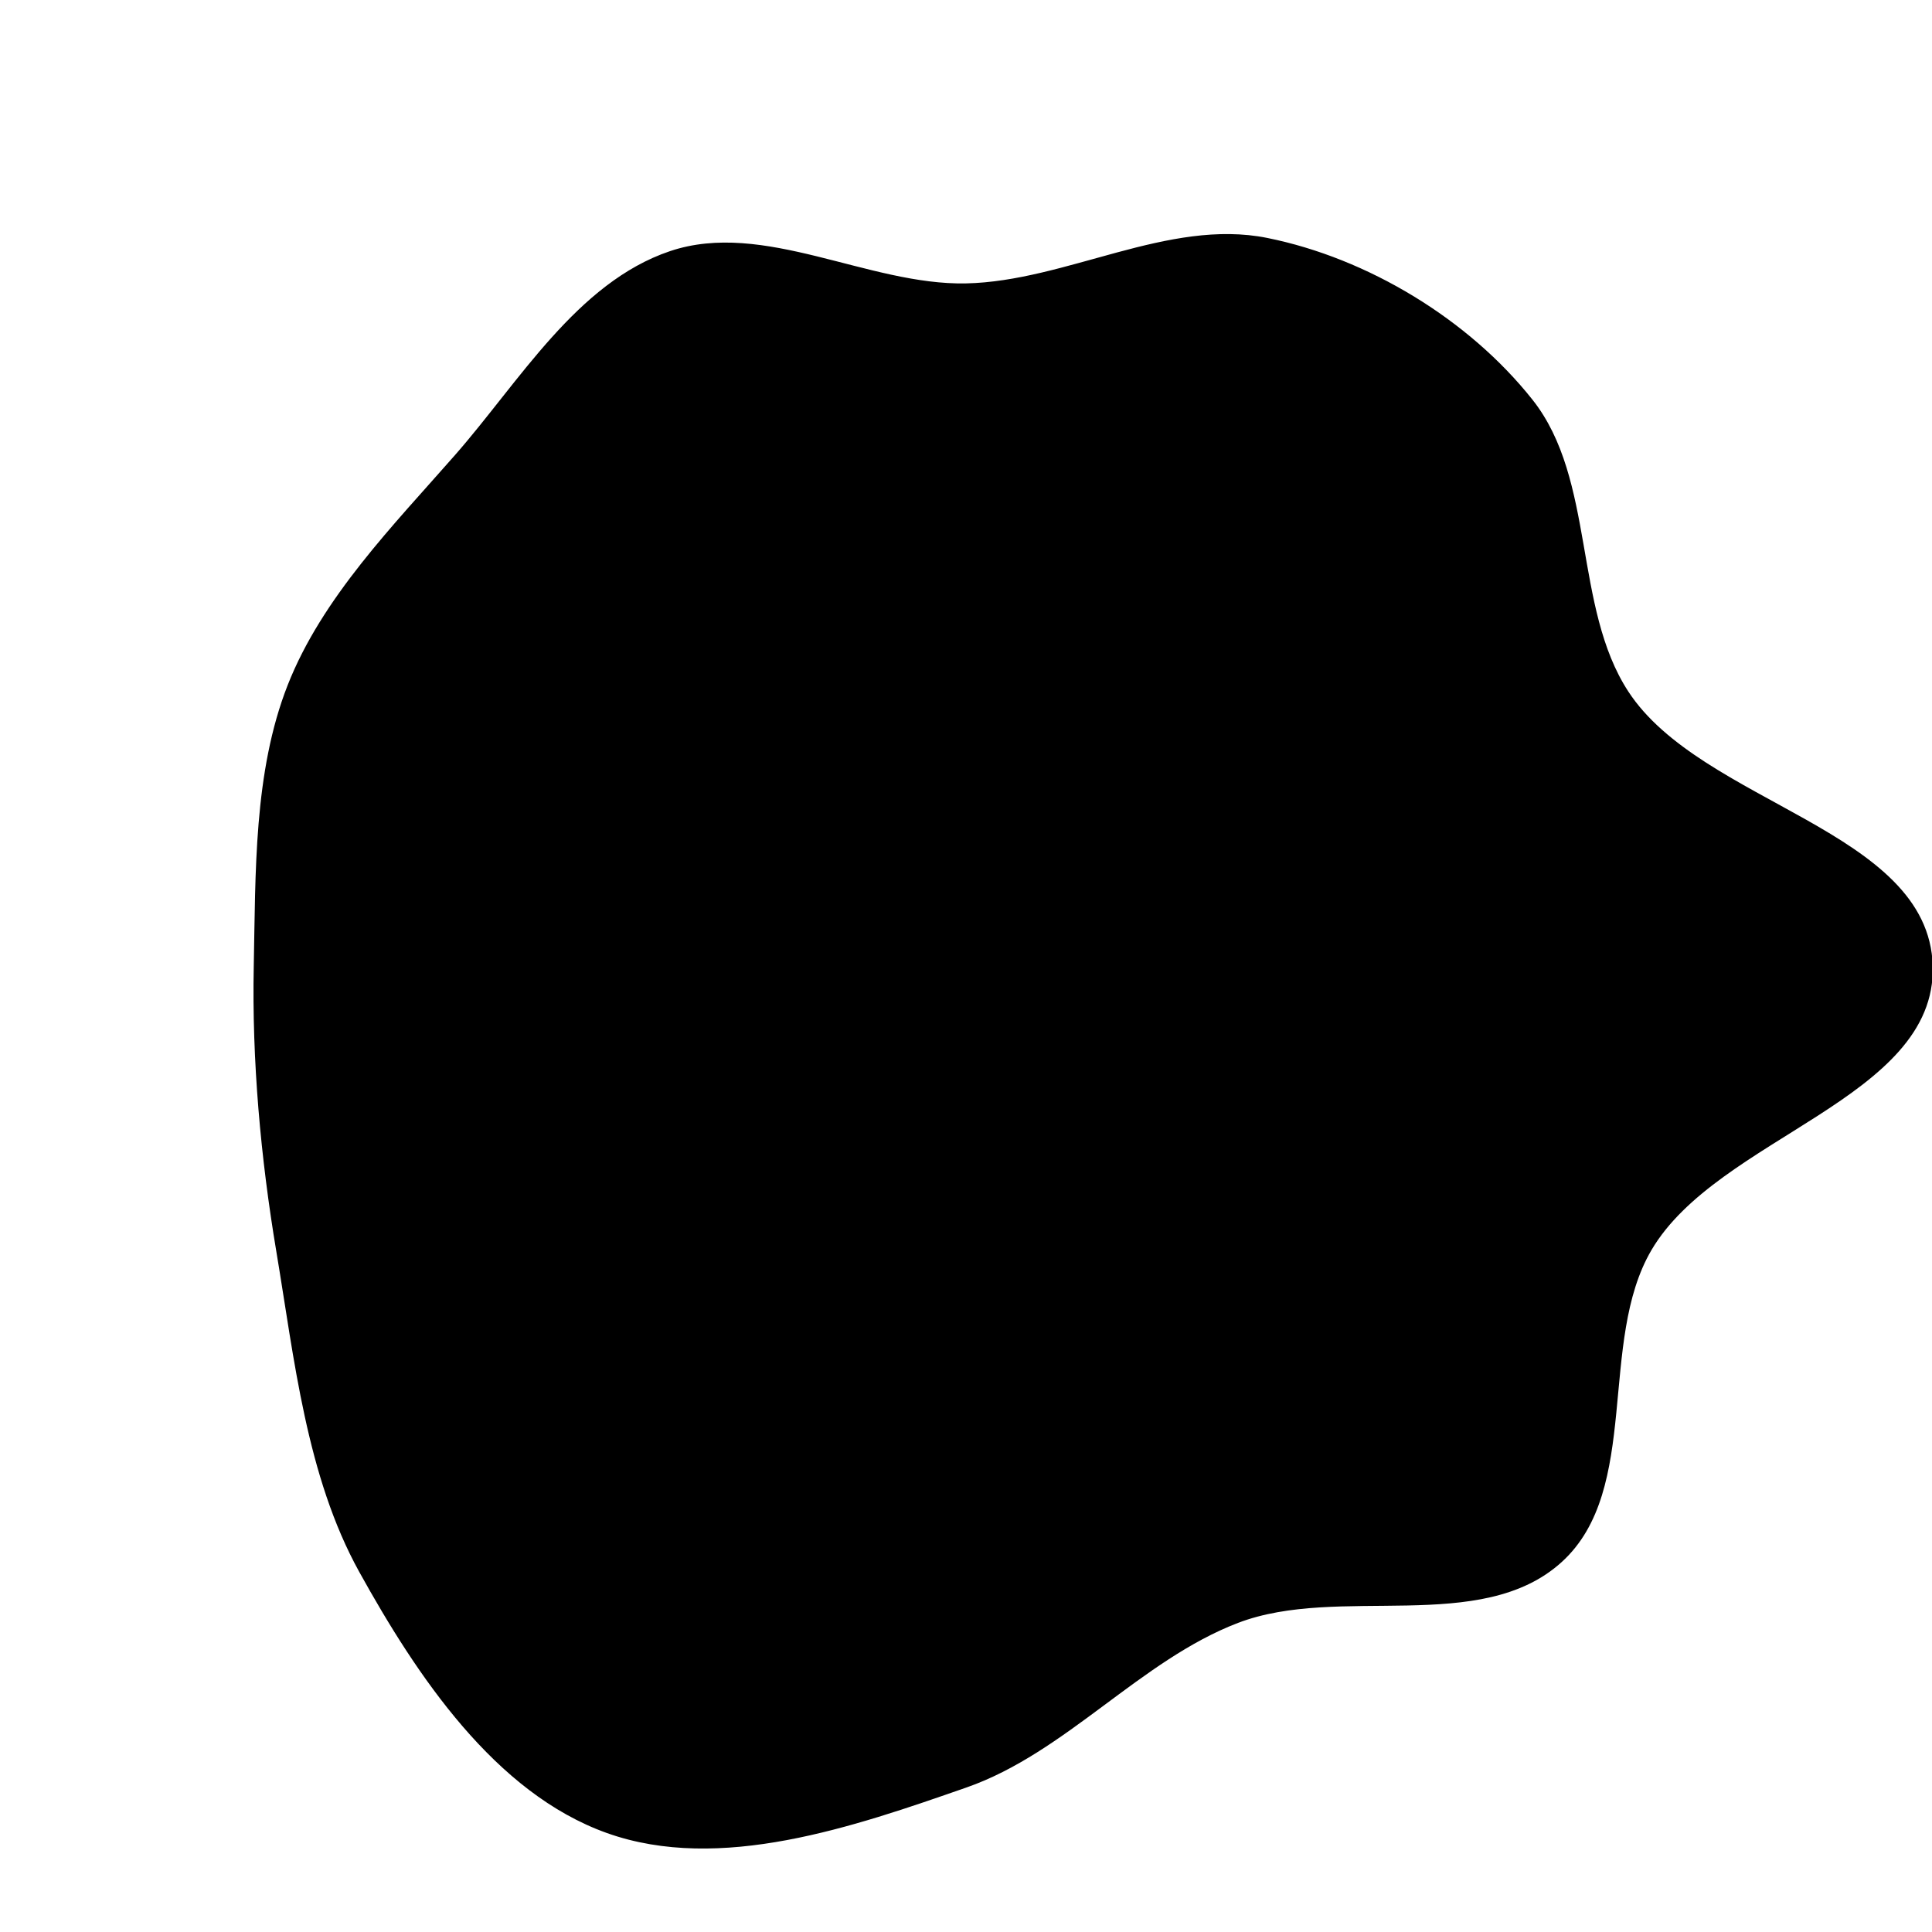 <svg xmlns="http://www.w3.org/2000/svg" version="1.1" xmlns:xlink="http://www.w3.org/1999/xlink" viewBox="0 0 700 700" style="overflow: hidden; display: block;" width="700" height="700"><defs><linearGradient id="two-3" x1="350" y1="-350" x2="350" y2="350" spreadMethod="pad" gradientUnits="userSpaceOnUse"><stop offset="0%" stop-color="hsl(205, 69%, 60%)" stop-opacity="1"></stop><stop offset="100%" stop-color="hsl(205, 69%, 80%)" stop-opacity="1"></stop></linearGradient></defs><g id="two-0" transform="matrix(1 0 0 1 0 0)" opacity="1"><path transform="matrix(1 0 0 1 350 350)" id="two-287" d="M 247.915 102.69 C 228.317 136.111 244.193 189.462 215.544 215.544 C 186.456 242.024 135.132 223.487 98.391 237.537 C 62.928 251.097 35.849 284.666 0 297.171 C -40.809 311.406 -89.223 328.203 -129.928 313.675 C -170.324 299.257 -198.568 256.875 -219.359 219.359 C -238.534 184.756 -242.856 142.319 -249.396 103.303 C -255.048 69.577 -258.265 34.189 -257.559 0 C -256.863 -33.766 -257.653 -70.174 -245.296 -101.605 C -232.877 -133.195 -207.163 -159.261 -184.776 -184.776 C -161.461 -211.348 -140.584 -247.235 -107.087 -258.531 C -73.401 -269.891 -35.542 -246.09 -0 -246.819 C 36.391 -247.566 73.38 -270.49 109.062 -263.298 C 145.363 -255.982 181.863 -233.885 204.86 -204.86 C 227.647 -176.102 219.495 -129.956 239.527 -99.215 C 266.248 -58.21 348.383 -48.924 349.77 -0 C 351.123 47.711 272.057 61.516 247.915 102.69 Z " fill="url(#two-3)" stroke="undefined" stroke-width="1" stroke-opacity="1" fill-opacity="1" visibility="visible" stroke-linecap="butt" stroke-linejoin="miter" stroke-miterlimit="4"></path></g></svg>